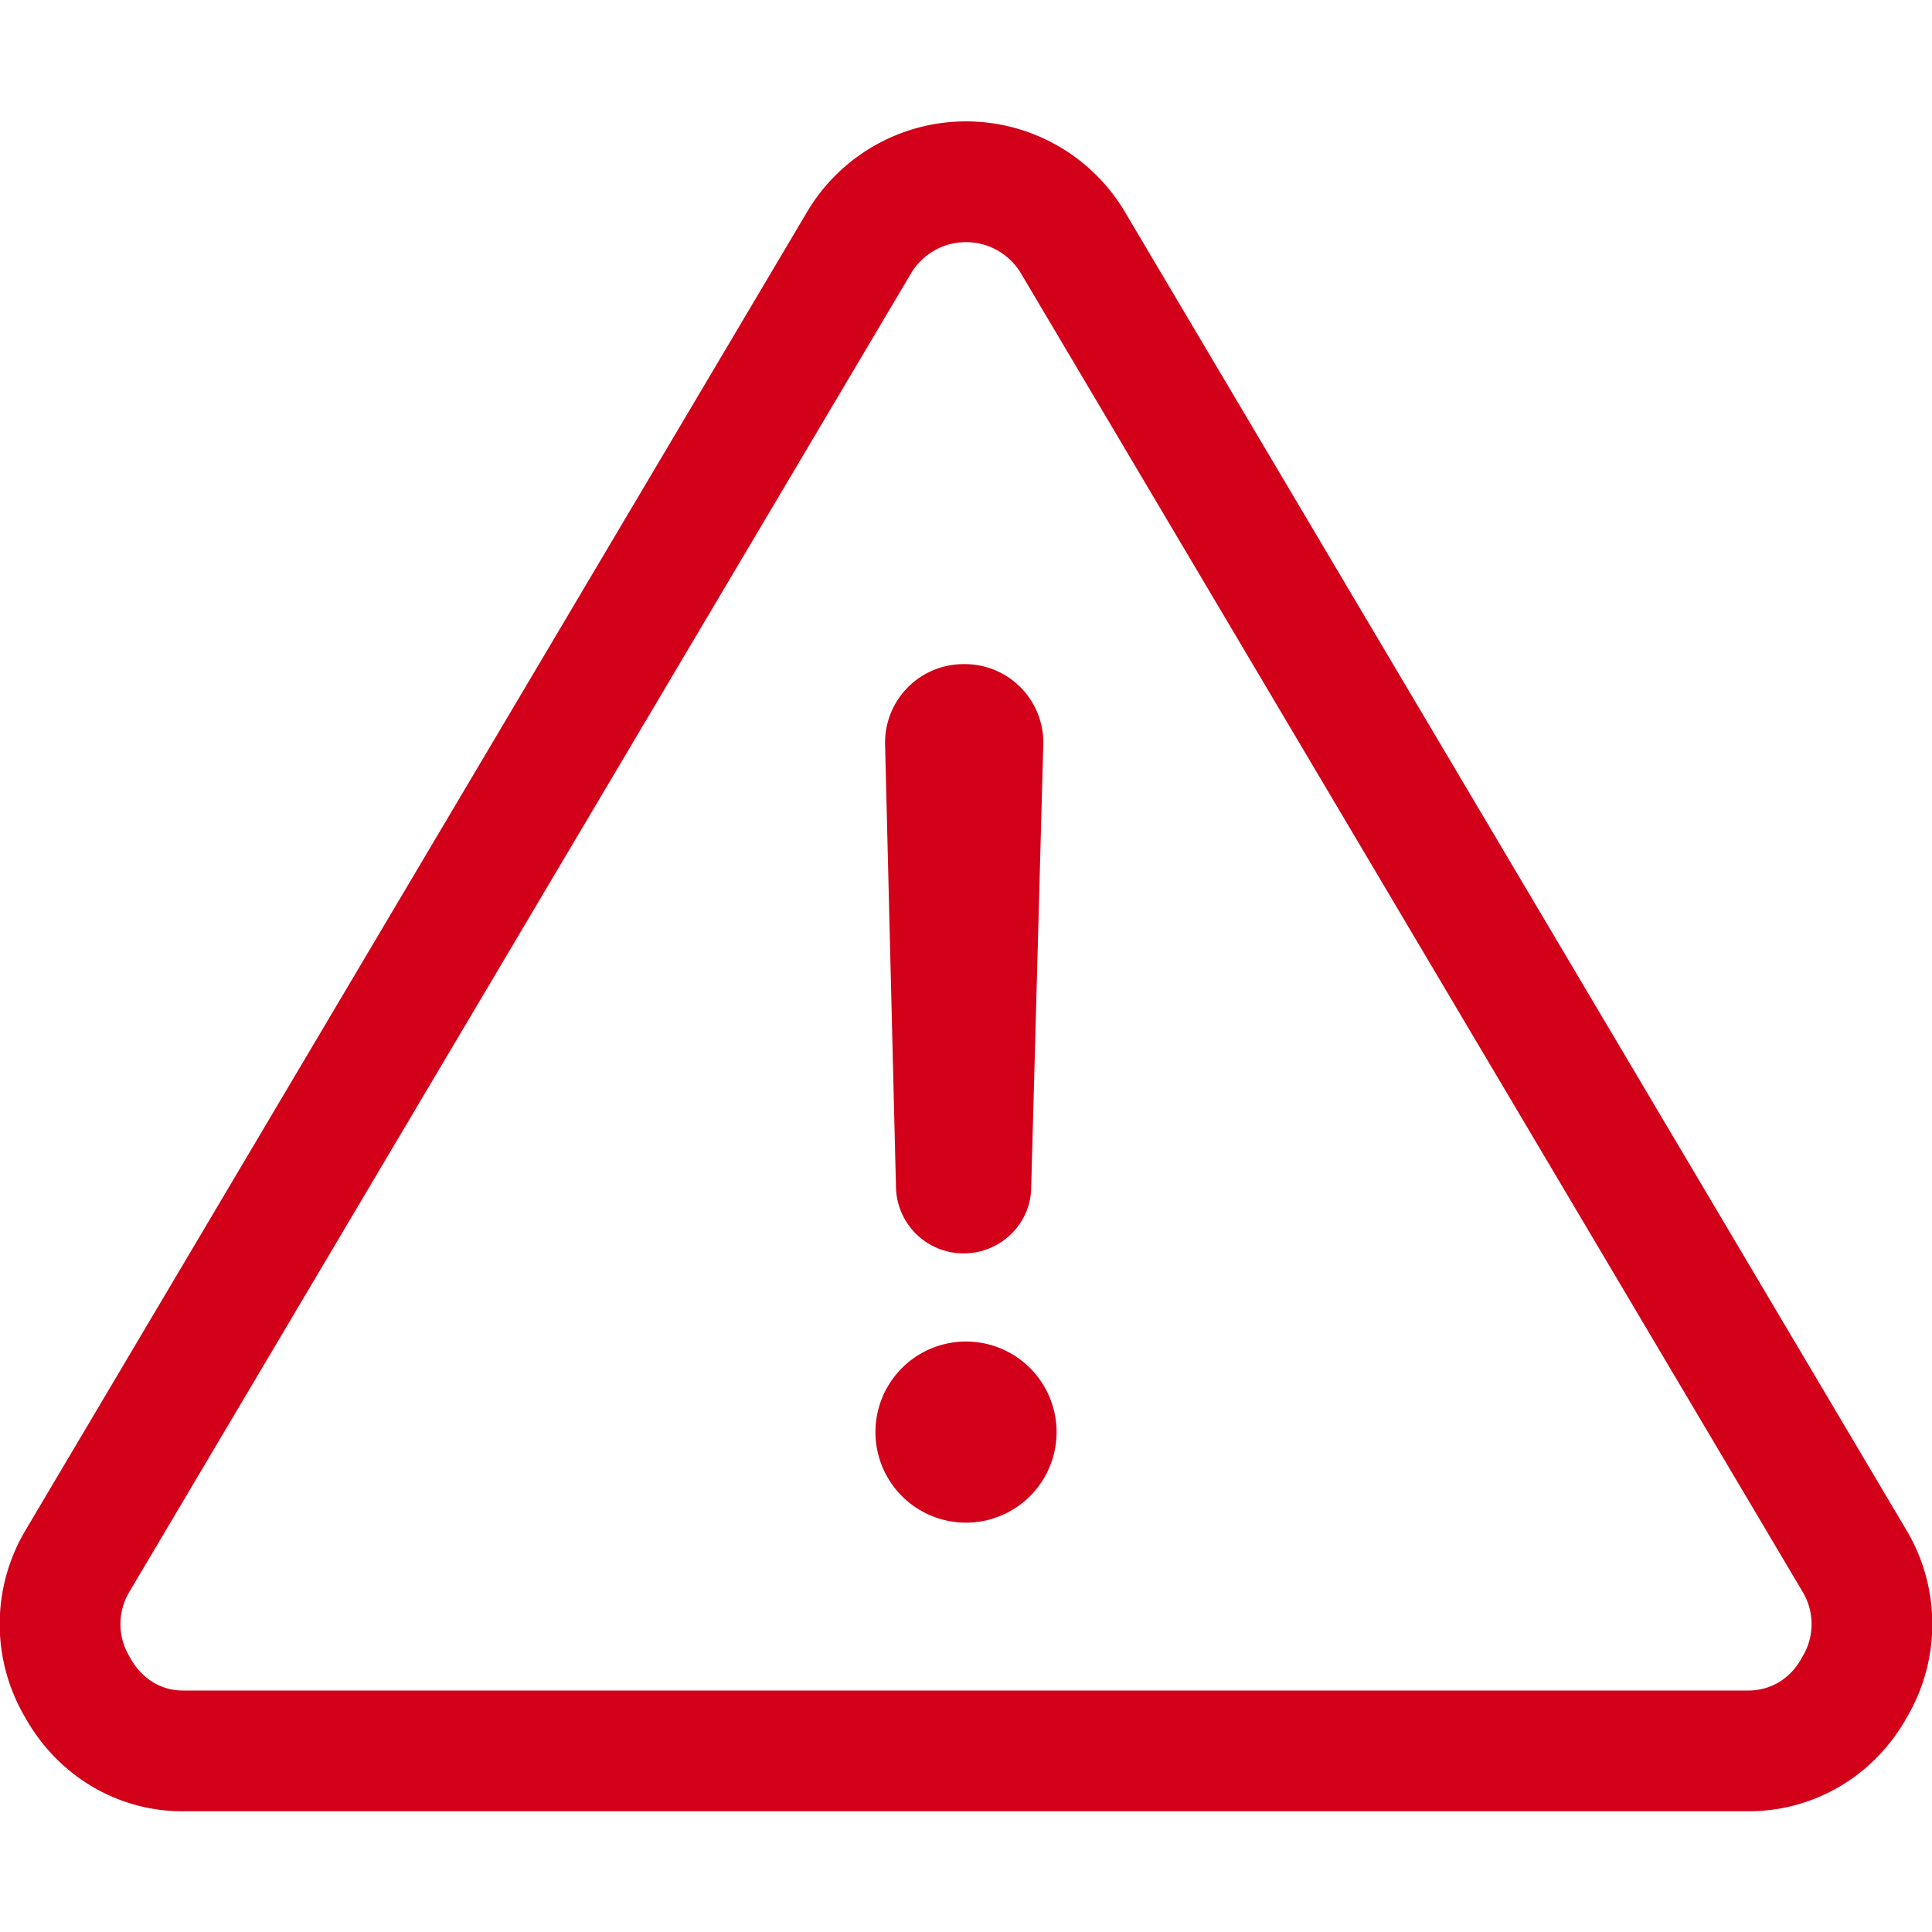 <svg xmlns="http://www.w3.org/2000/svg" width="16" height="16">
  <g fill="none" fill-rule="evenodd">
    <path stroke="#D20019" d="M7.12 2L.64 12.93c-.19.32-.19.72 0 1.04.18.33.51.53.87.53h12.97c.37 0 .7-.2.88-.53.19-.32.19-.72 0-1.04L8.88 2a1.03 1.03 0 0 0-1.76 0z"/>
    <path fill="#D20019" d="M7.98 10.38a.56.56 0 0 1-.56-.55l-.09-3.66a.65.65 0 0 1 .65-.67.65.65 0 0 1 .66.67l-.1 3.66c0 .3-.25.55-.56.55zm.77 1.48a.75.75 0 1 1-1.5 0 .75.75 0 0 1 1.5 0z"/>
  </g>
</svg>
